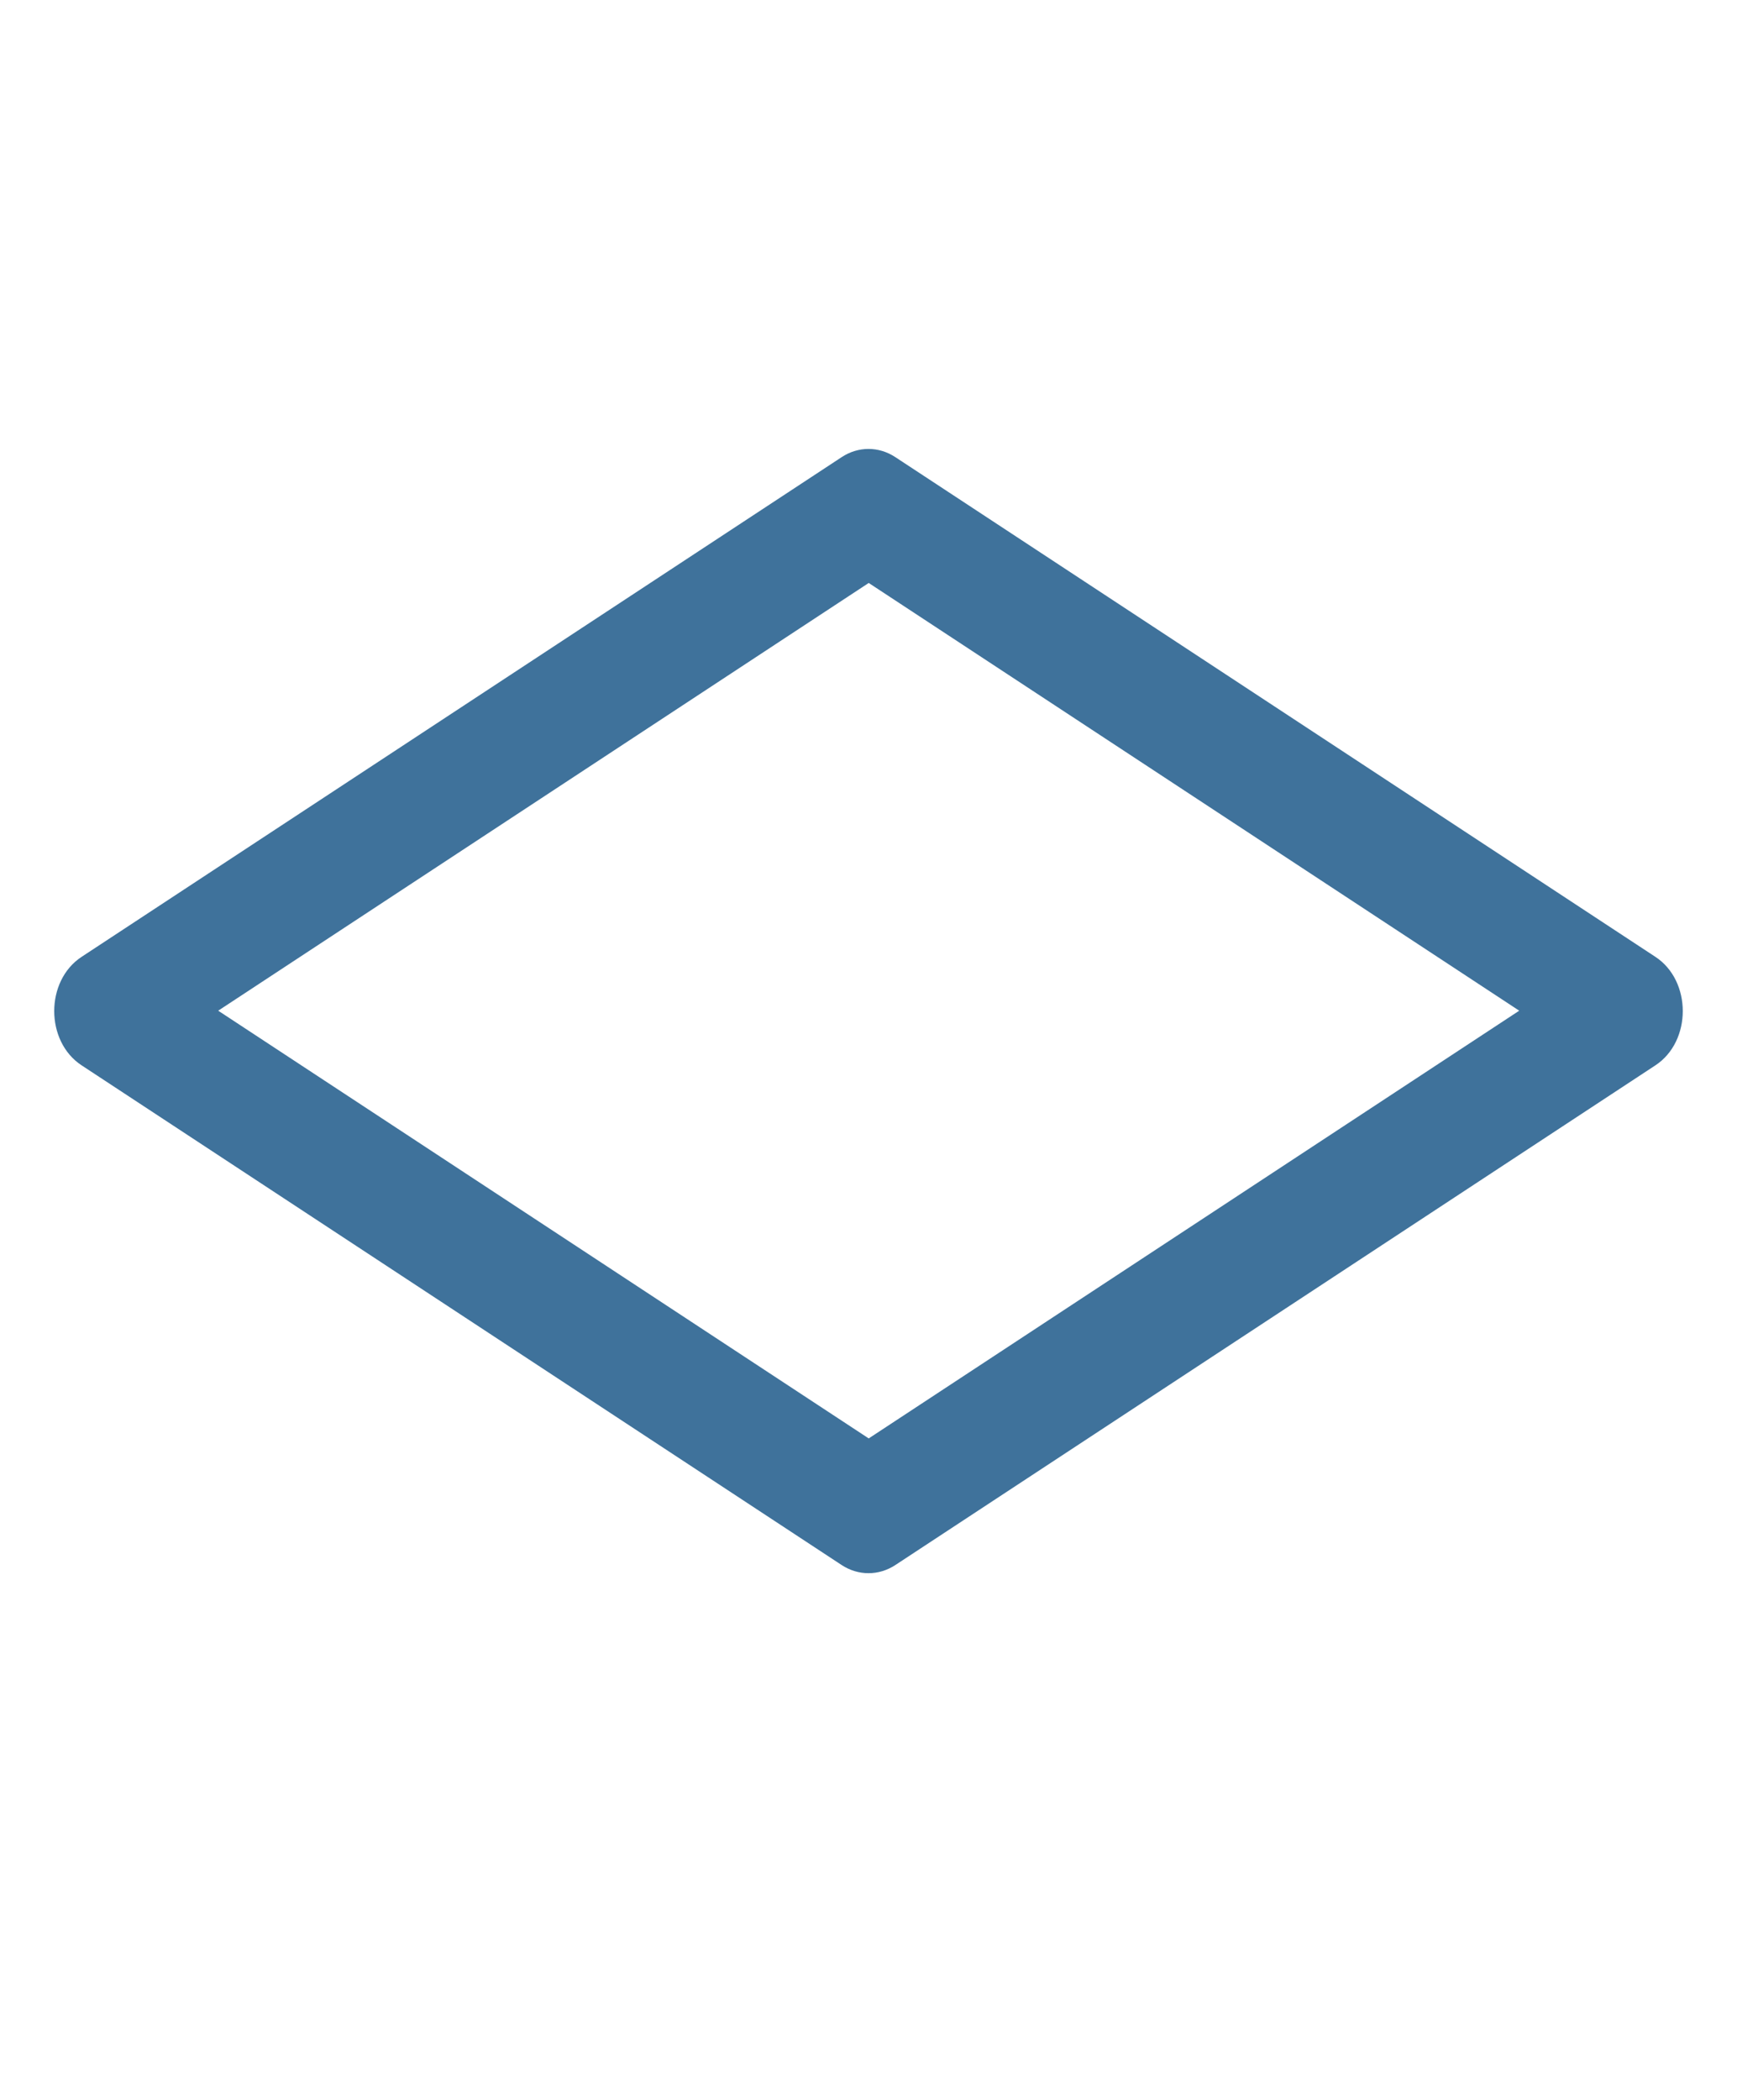 <svg width="24" height="29" viewBox="0 0 24 29" fill="none" xmlns="http://www.w3.org/2000/svg">
<path d="M1.128 14.713L11.628 21.613C11.858 21.764 12.142 21.764 12.372 21.613L22.872 14.713C23.377 14.382 23.377 13.545 22.872 13.214L12.372 6.314C12.142 6.162 11.858 6.162 11.628 6.314L1.128 13.214C0.623 13.545 0.623 14.382 1.128 14.713ZM12.003 8.051L20.991 13.958L12.003 19.865L3.015 13.958L12.003 8.051Z" fill="#3F729B"/>
</svg>
